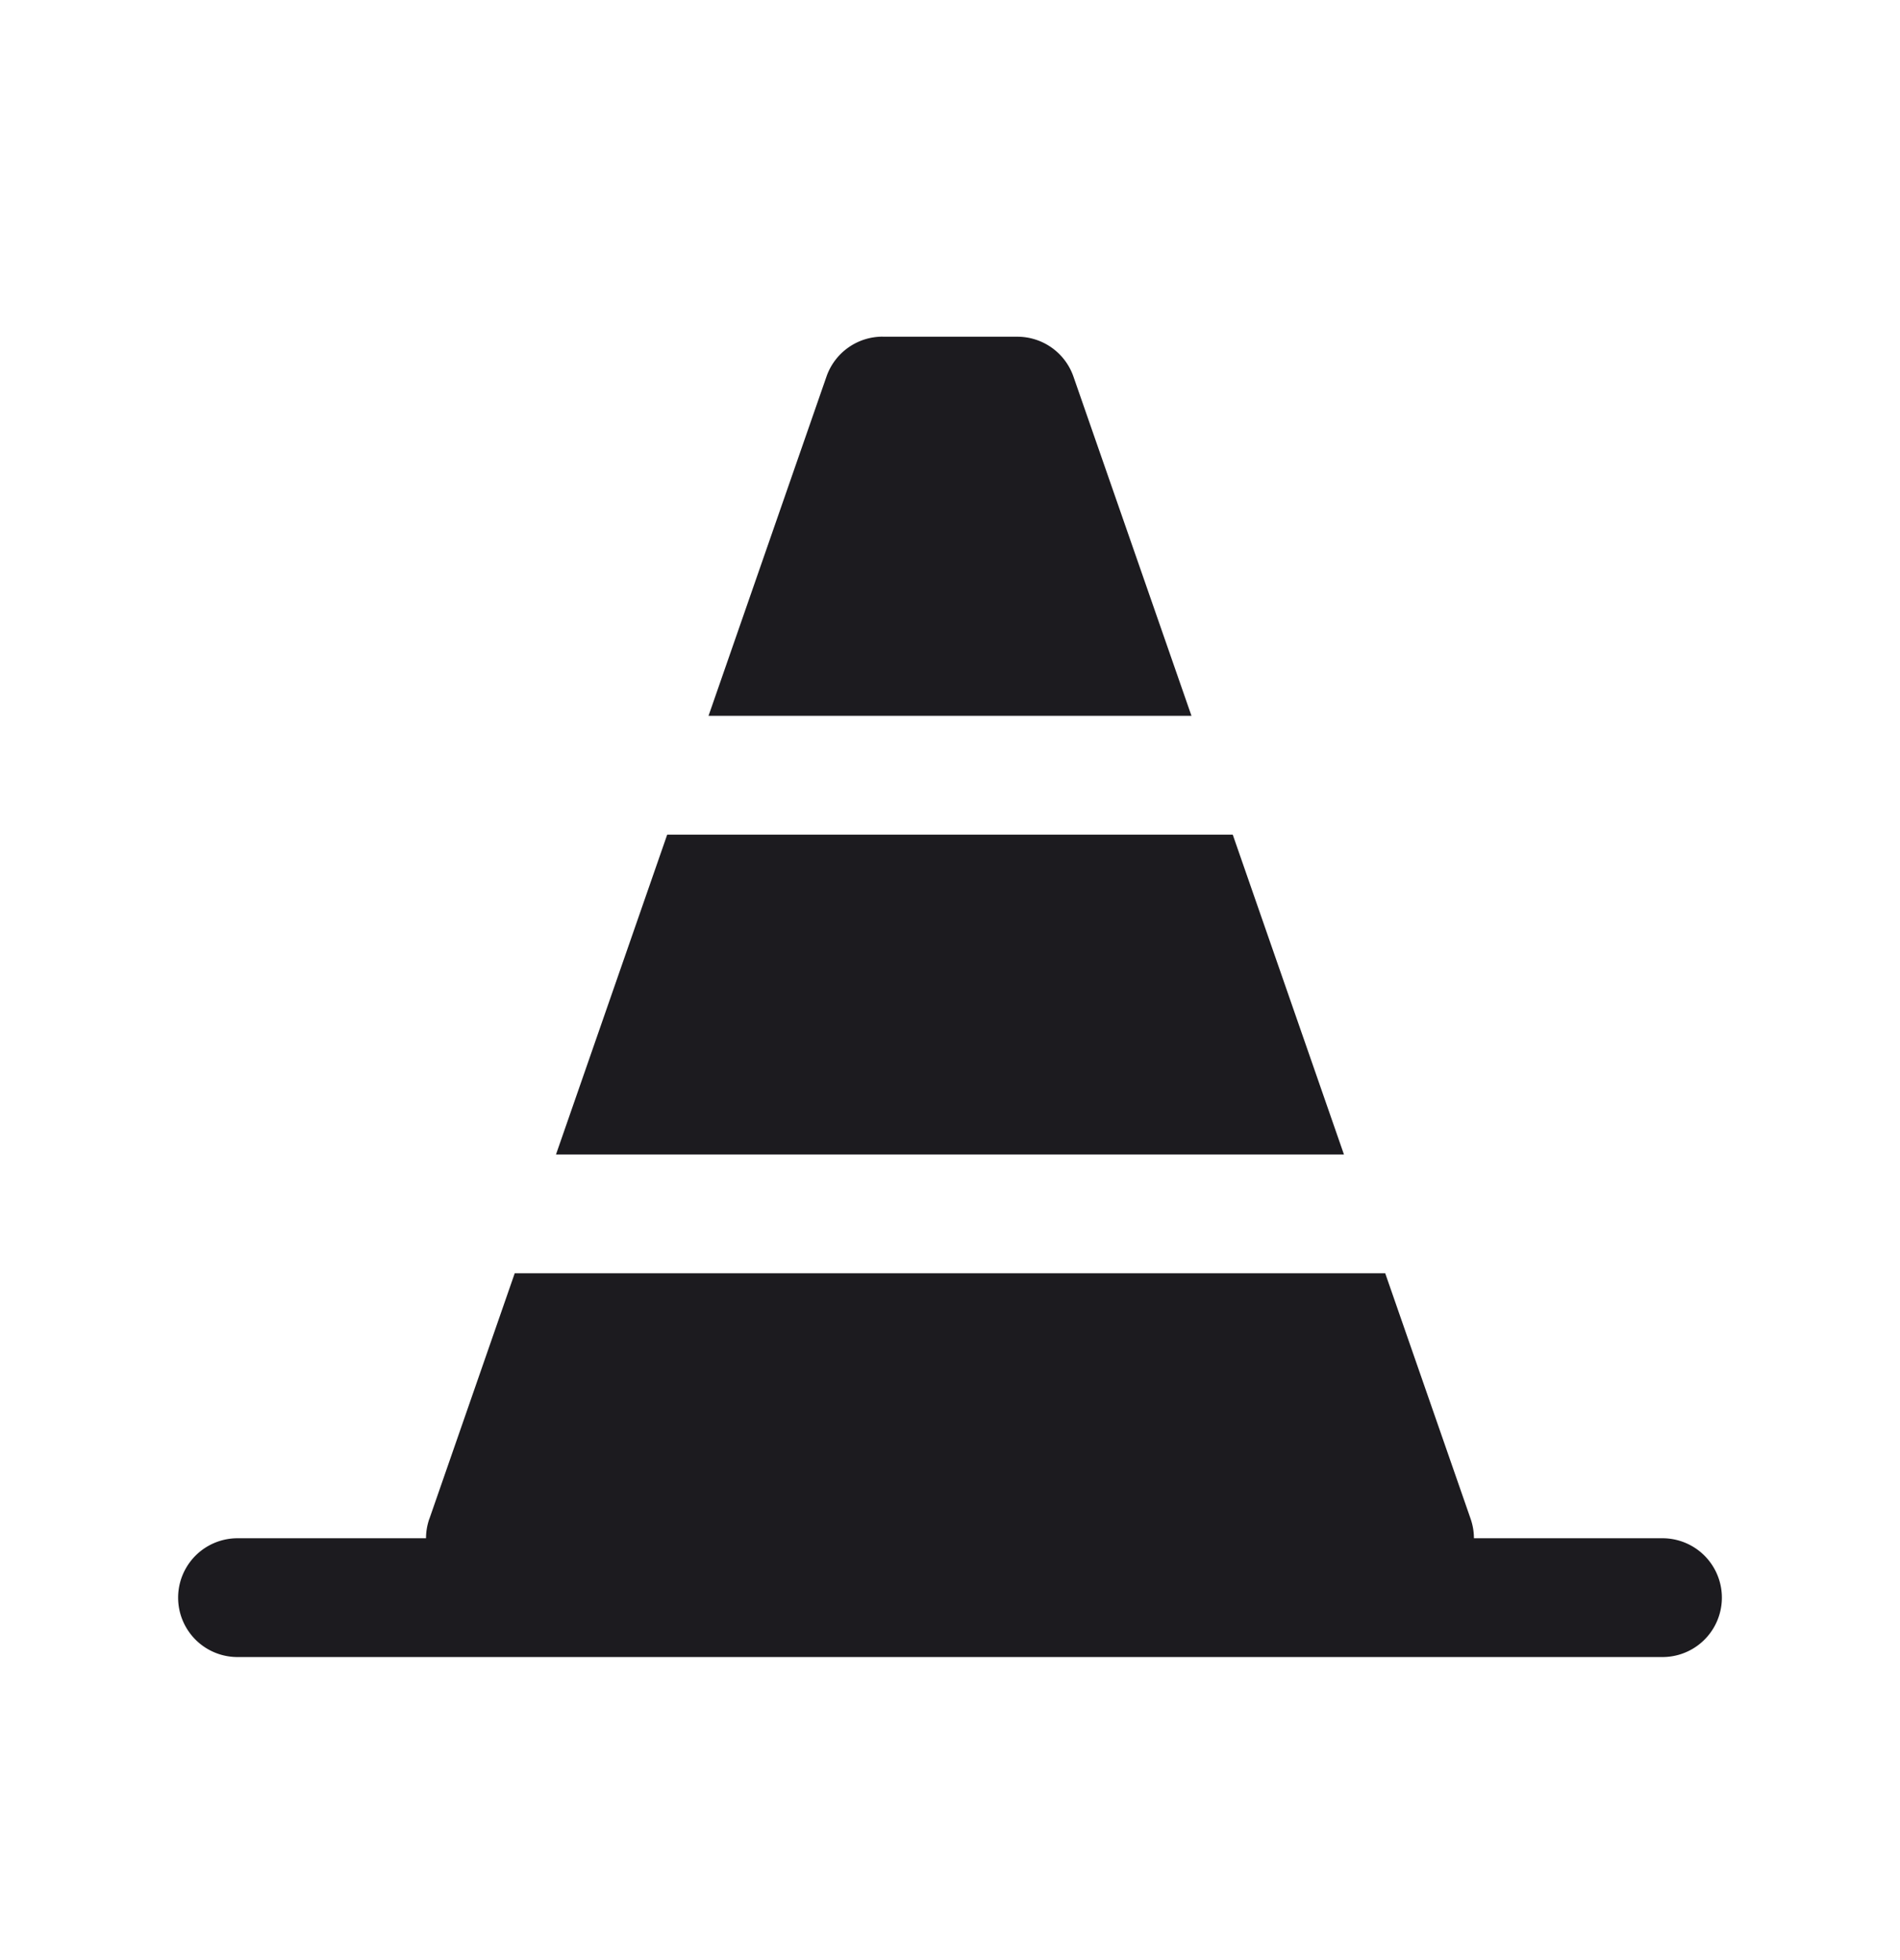<svg width="32" height="33" fill="none" xmlns="http://www.w3.org/2000/svg"><path fill-rule="evenodd" clip-rule="evenodd" d="M14.865 5.668a1 1 0 0 0-.945.671l-1.987 5.713h8.134L18.079 6.34a1 1 0 0 0-.944-.671h-2.27Zm5.897 8.384h-9.525l-1.873 5.385h13.271l-1.873-5.385ZM7.232 25.57l1.437-4.133H23.33l1.438 4.133c.038.11.056.22.056.328H28a1 1 0 1 1 0 2H4a1 1 0 1 1 0-2h3.175c0-.108.018-.218.056-.328Z" fill="#1C1B1F"/></svg>
